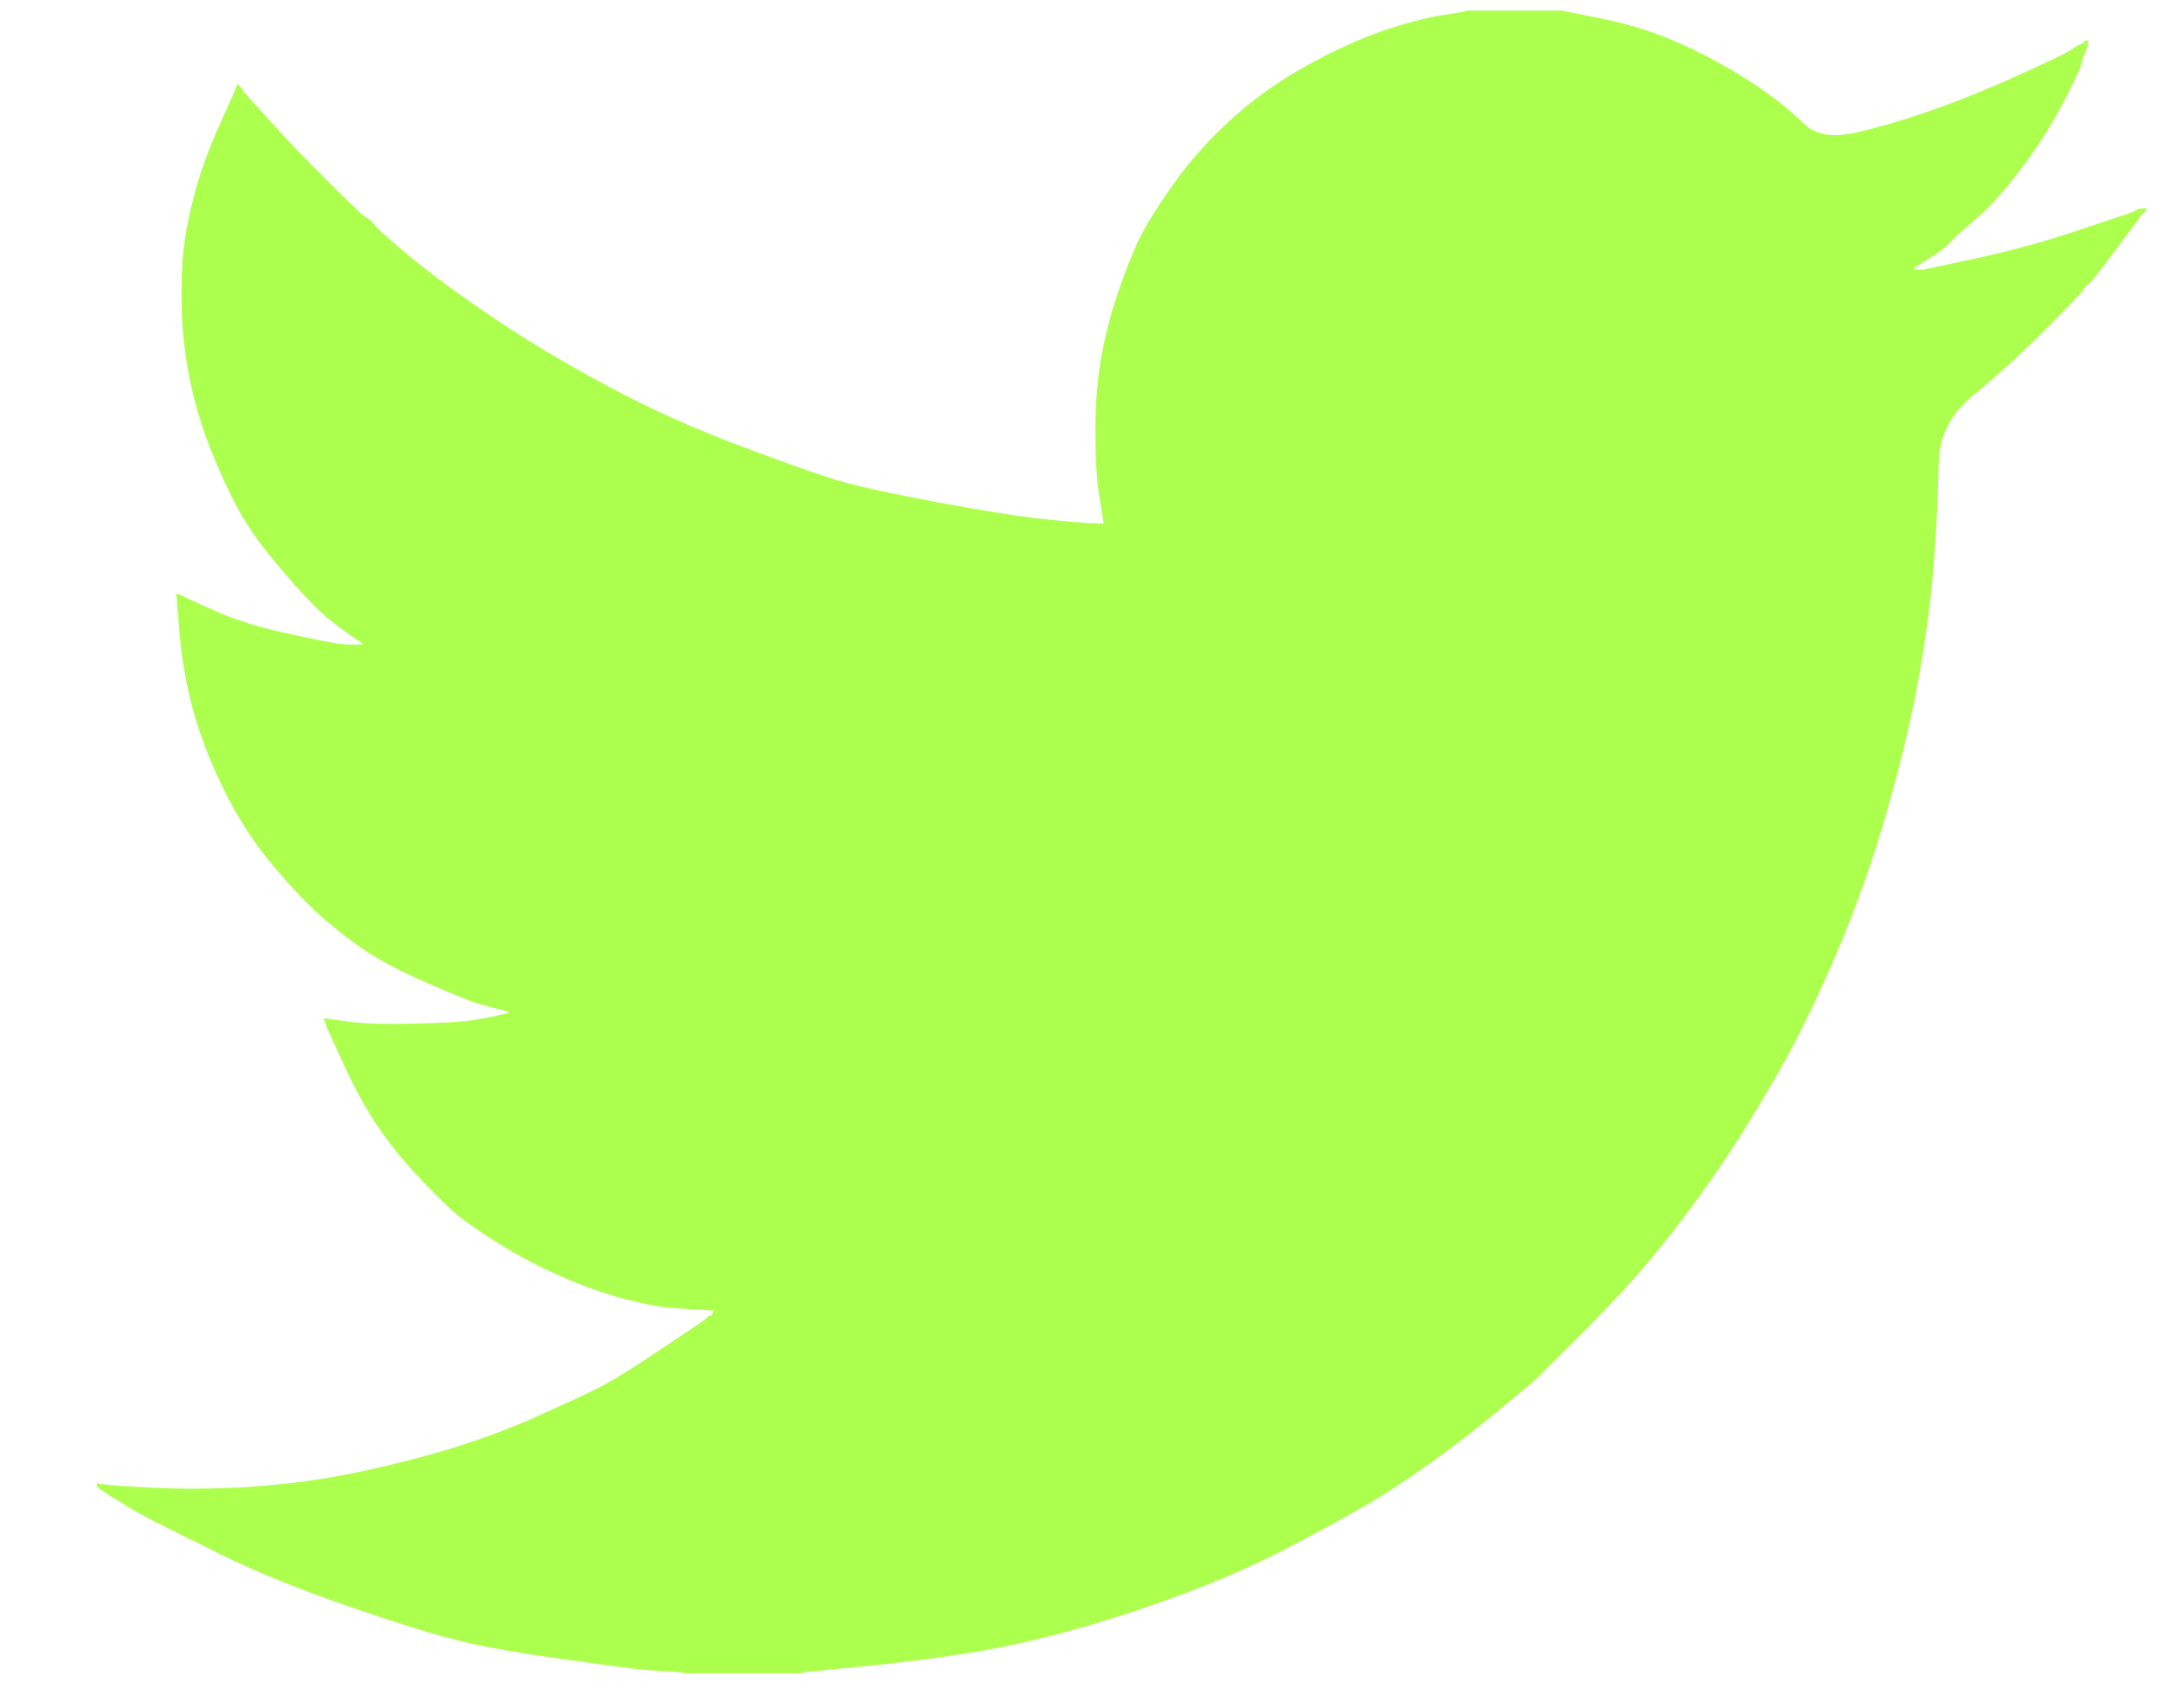 <svg width="19" height="15" viewBox="0 0 19 15" fill="none" xmlns="http://www.w3.org/2000/svg">
<path d="M12.877 0.096V0.093H13.721L14.029 0.155C14.235 0.195 14.421 0.247 14.589 0.312C14.757 0.377 14.919 0.452 15.076 0.539C15.233 0.625 15.375 0.713 15.503 0.803C15.629 0.892 15.743 0.986 15.844 1.085C15.943 1.185 16.099 1.211 16.309 1.163C16.52 1.114 16.748 1.047 16.991 0.96C17.235 0.874 17.475 0.776 17.713 0.668C17.951 0.56 18.096 0.492 18.148 0.463C18.199 0.432 18.226 0.416 18.23 0.414L18.233 0.409L18.249 0.401L18.265 0.393L18.282 0.385L18.298 0.377L18.301 0.372L18.306 0.369L18.311 0.365L18.314 0.36L18.33 0.356L18.346 0.352L18.343 0.377L18.338 0.401L18.33 0.425L18.322 0.45L18.314 0.466L18.306 0.482L18.298 0.506C18.292 0.523 18.287 0.544 18.282 0.571C18.276 0.598 18.225 0.706 18.127 0.895C18.03 1.084 17.908 1.276 17.762 1.471C17.616 1.665 17.485 1.812 17.369 1.912C17.253 2.012 17.175 2.082 17.137 2.122C17.099 2.163 17.053 2.201 16.999 2.236L16.918 2.289L16.902 2.297L16.886 2.305L16.882 2.31L16.878 2.314L16.873 2.317L16.869 2.322L16.853 2.33L16.837 2.338L16.834 2.343L16.829 2.346L16.824 2.349L16.821 2.354L16.817 2.359L16.813 2.362L16.808 2.365L16.805 2.37H16.886L17.34 2.273C17.643 2.208 17.933 2.13 18.209 2.038L18.647 1.892L18.695 1.876L18.72 1.868L18.736 1.86L18.752 1.852L18.768 1.844L18.785 1.835L18.817 1.831L18.85 1.827V1.86L18.841 1.863L18.833 1.868L18.83 1.873L18.825 1.876L18.82 1.879L18.817 1.884L18.814 1.889L18.809 1.892L18.804 1.895L18.801 1.9L18.798 1.905L18.793 1.908L18.785 1.925L18.777 1.941L18.772 1.944C18.77 1.947 18.701 2.039 18.566 2.22C18.43 2.401 18.357 2.493 18.346 2.495C18.336 2.498 18.32 2.515 18.301 2.544C18.283 2.574 18.168 2.694 17.957 2.905C17.746 3.116 17.539 3.303 17.337 3.468C17.134 3.633 17.031 3.836 17.029 4.077C17.025 4.317 17.013 4.588 16.991 4.891C16.97 5.193 16.929 5.52 16.869 5.871C16.81 6.223 16.718 6.62 16.593 7.063C16.469 7.506 16.318 7.938 16.139 8.359C15.96 8.781 15.774 9.159 15.579 9.494C15.384 9.829 15.206 10.113 15.043 10.345C14.881 10.577 14.716 10.796 14.548 11.001C14.381 11.207 14.169 11.438 13.912 11.695C13.655 11.951 13.514 12.092 13.49 12.116C13.465 12.14 13.359 12.229 13.172 12.382C12.986 12.537 12.786 12.691 12.572 12.846C12.358 12.999 12.162 13.127 11.984 13.23C11.805 13.333 11.59 13.45 11.338 13.582C11.087 13.715 10.815 13.838 10.523 13.951C10.231 14.065 9.923 14.17 9.598 14.267C9.273 14.364 8.96 14.44 8.657 14.494C8.354 14.548 8.01 14.594 7.626 14.632L7.05 14.689V14.697H5.995V14.689L5.857 14.681C5.765 14.675 5.689 14.67 5.63 14.664C5.57 14.659 5.346 14.629 4.956 14.575C4.566 14.521 4.261 14.467 4.039 14.413C3.817 14.359 3.487 14.257 3.049 14.105C2.611 13.954 2.236 13.801 1.924 13.646C1.614 13.493 1.419 13.396 1.34 13.355C1.262 13.315 1.174 13.265 1.077 13.206L0.931 13.117L0.928 13.112L0.923 13.108L0.918 13.105L0.915 13.1L0.898 13.092L0.882 13.084L0.879 13.079L0.874 13.076L0.869 13.073L0.866 13.068L0.863 13.063L0.858 13.06H0.85V13.027L0.866 13.031L0.882 13.035L0.955 13.043C1.004 13.049 1.136 13.057 1.353 13.068C1.569 13.079 1.799 13.079 2.043 13.068C2.286 13.057 2.535 13.033 2.789 12.995C3.043 12.957 3.344 12.892 3.69 12.8C4.036 12.709 4.354 12.599 4.644 12.473C4.933 12.345 5.139 12.25 5.261 12.188C5.382 12.126 5.567 12.012 5.816 11.844L6.19 11.593L6.193 11.588L6.198 11.585L6.203 11.582L6.206 11.577L6.209 11.572L6.214 11.569L6.219 11.565L6.222 11.56L6.238 11.556L6.254 11.552L6.258 11.536L6.263 11.52L6.267 11.517L6.271 11.512L6.141 11.504C6.054 11.498 5.97 11.493 5.889 11.488C5.808 11.482 5.681 11.458 5.508 11.415C5.335 11.371 5.148 11.306 4.948 11.22C4.748 11.134 4.553 11.031 4.364 10.912C4.174 10.793 4.037 10.694 3.953 10.616C3.87 10.538 3.761 10.428 3.628 10.285C3.496 10.141 3.382 9.994 3.284 9.842C3.187 9.691 3.094 9.517 3.005 9.319L2.87 9.024L2.862 9L2.854 8.975L2.849 8.959L2.846 8.943L2.87 8.946L2.895 8.951L3.073 8.975C3.192 8.991 3.379 8.997 3.633 8.991C3.887 8.986 4.063 8.975 4.161 8.959C4.258 8.943 4.318 8.932 4.339 8.927L4.372 8.918L4.412 8.91L4.453 8.902L4.456 8.897L4.461 8.894L4.466 8.891L4.469 8.886L4.437 8.878L4.404 8.87L4.372 8.862L4.339 8.854L4.307 8.846C4.285 8.84 4.247 8.829 4.193 8.813C4.139 8.797 3.993 8.738 3.755 8.635C3.517 8.532 3.328 8.432 3.187 8.335C3.046 8.237 2.911 8.131 2.784 8.016C2.658 7.899 2.519 7.749 2.367 7.565C2.216 7.381 2.08 7.168 1.961 6.925C1.842 6.682 1.753 6.449 1.694 6.228C1.634 6.008 1.595 5.783 1.577 5.555L1.548 5.215L1.564 5.218L1.58 5.223L1.596 5.231L1.612 5.239L1.629 5.247L1.645 5.255L1.897 5.369C2.064 5.444 2.273 5.509 2.521 5.563C2.77 5.617 2.919 5.647 2.968 5.652L3.041 5.661H3.187L3.184 5.656L3.179 5.652L3.174 5.649L3.171 5.644L3.167 5.64L3.163 5.636L3.158 5.633L3.154 5.628L3.138 5.62L3.122 5.612L3.119 5.607L3.114 5.604L3.109 5.601L3.106 5.596L3.089 5.588L3.073 5.58L3.07 5.575C3.067 5.573 3.02 5.538 2.93 5.471C2.842 5.403 2.749 5.315 2.651 5.207C2.554 5.099 2.456 4.985 2.359 4.866C2.262 4.747 2.175 4.62 2.099 4.486C2.024 4.35 1.944 4.179 1.859 3.97C1.776 3.763 1.713 3.554 1.669 3.343C1.626 3.132 1.602 2.924 1.596 2.719C1.591 2.513 1.596 2.338 1.612 2.192C1.629 2.046 1.661 1.881 1.71 1.698C1.759 1.514 1.829 1.319 1.921 1.114L2.059 0.806L2.067 0.782L2.075 0.758L2.08 0.754L2.083 0.749L2.086 0.745L2.091 0.741L2.096 0.745L2.099 0.749L2.103 0.754L2.107 0.758L2.112 0.761L2.116 0.766L2.119 0.771L2.124 0.774L2.132 0.79L2.14 0.806L2.145 0.809L2.148 0.814L2.367 1.057C2.513 1.22 2.686 1.401 2.887 1.6C3.087 1.8 3.198 1.904 3.219 1.912C3.241 1.92 3.268 1.945 3.3 1.986C3.333 2.026 3.441 2.122 3.625 2.273C3.809 2.424 4.05 2.6 4.347 2.8C4.645 3 4.975 3.197 5.337 3.391C5.7 3.586 6.089 3.762 6.506 3.918C6.923 4.075 7.215 4.178 7.383 4.226C7.55 4.275 7.837 4.337 8.243 4.413C8.649 4.488 8.954 4.537 9.16 4.558C9.365 4.58 9.506 4.592 9.582 4.596L9.695 4.599L9.692 4.575L9.687 4.55L9.655 4.348C9.633 4.213 9.622 4.024 9.622 3.78C9.622 3.537 9.641 3.313 9.679 3.108C9.717 2.902 9.774 2.694 9.85 2.484C9.925 2.273 9.999 2.104 10.072 1.976C10.146 1.85 10.242 1.706 10.361 1.544C10.48 1.382 10.634 1.214 10.823 1.041C11.013 0.868 11.229 0.714 11.473 0.579C11.716 0.444 11.941 0.342 12.146 0.271C12.352 0.201 12.525 0.155 12.666 0.134C12.806 0.112 12.877 0.1 12.877 0.096Z" fill="#ADFF4D"/>
</svg>
